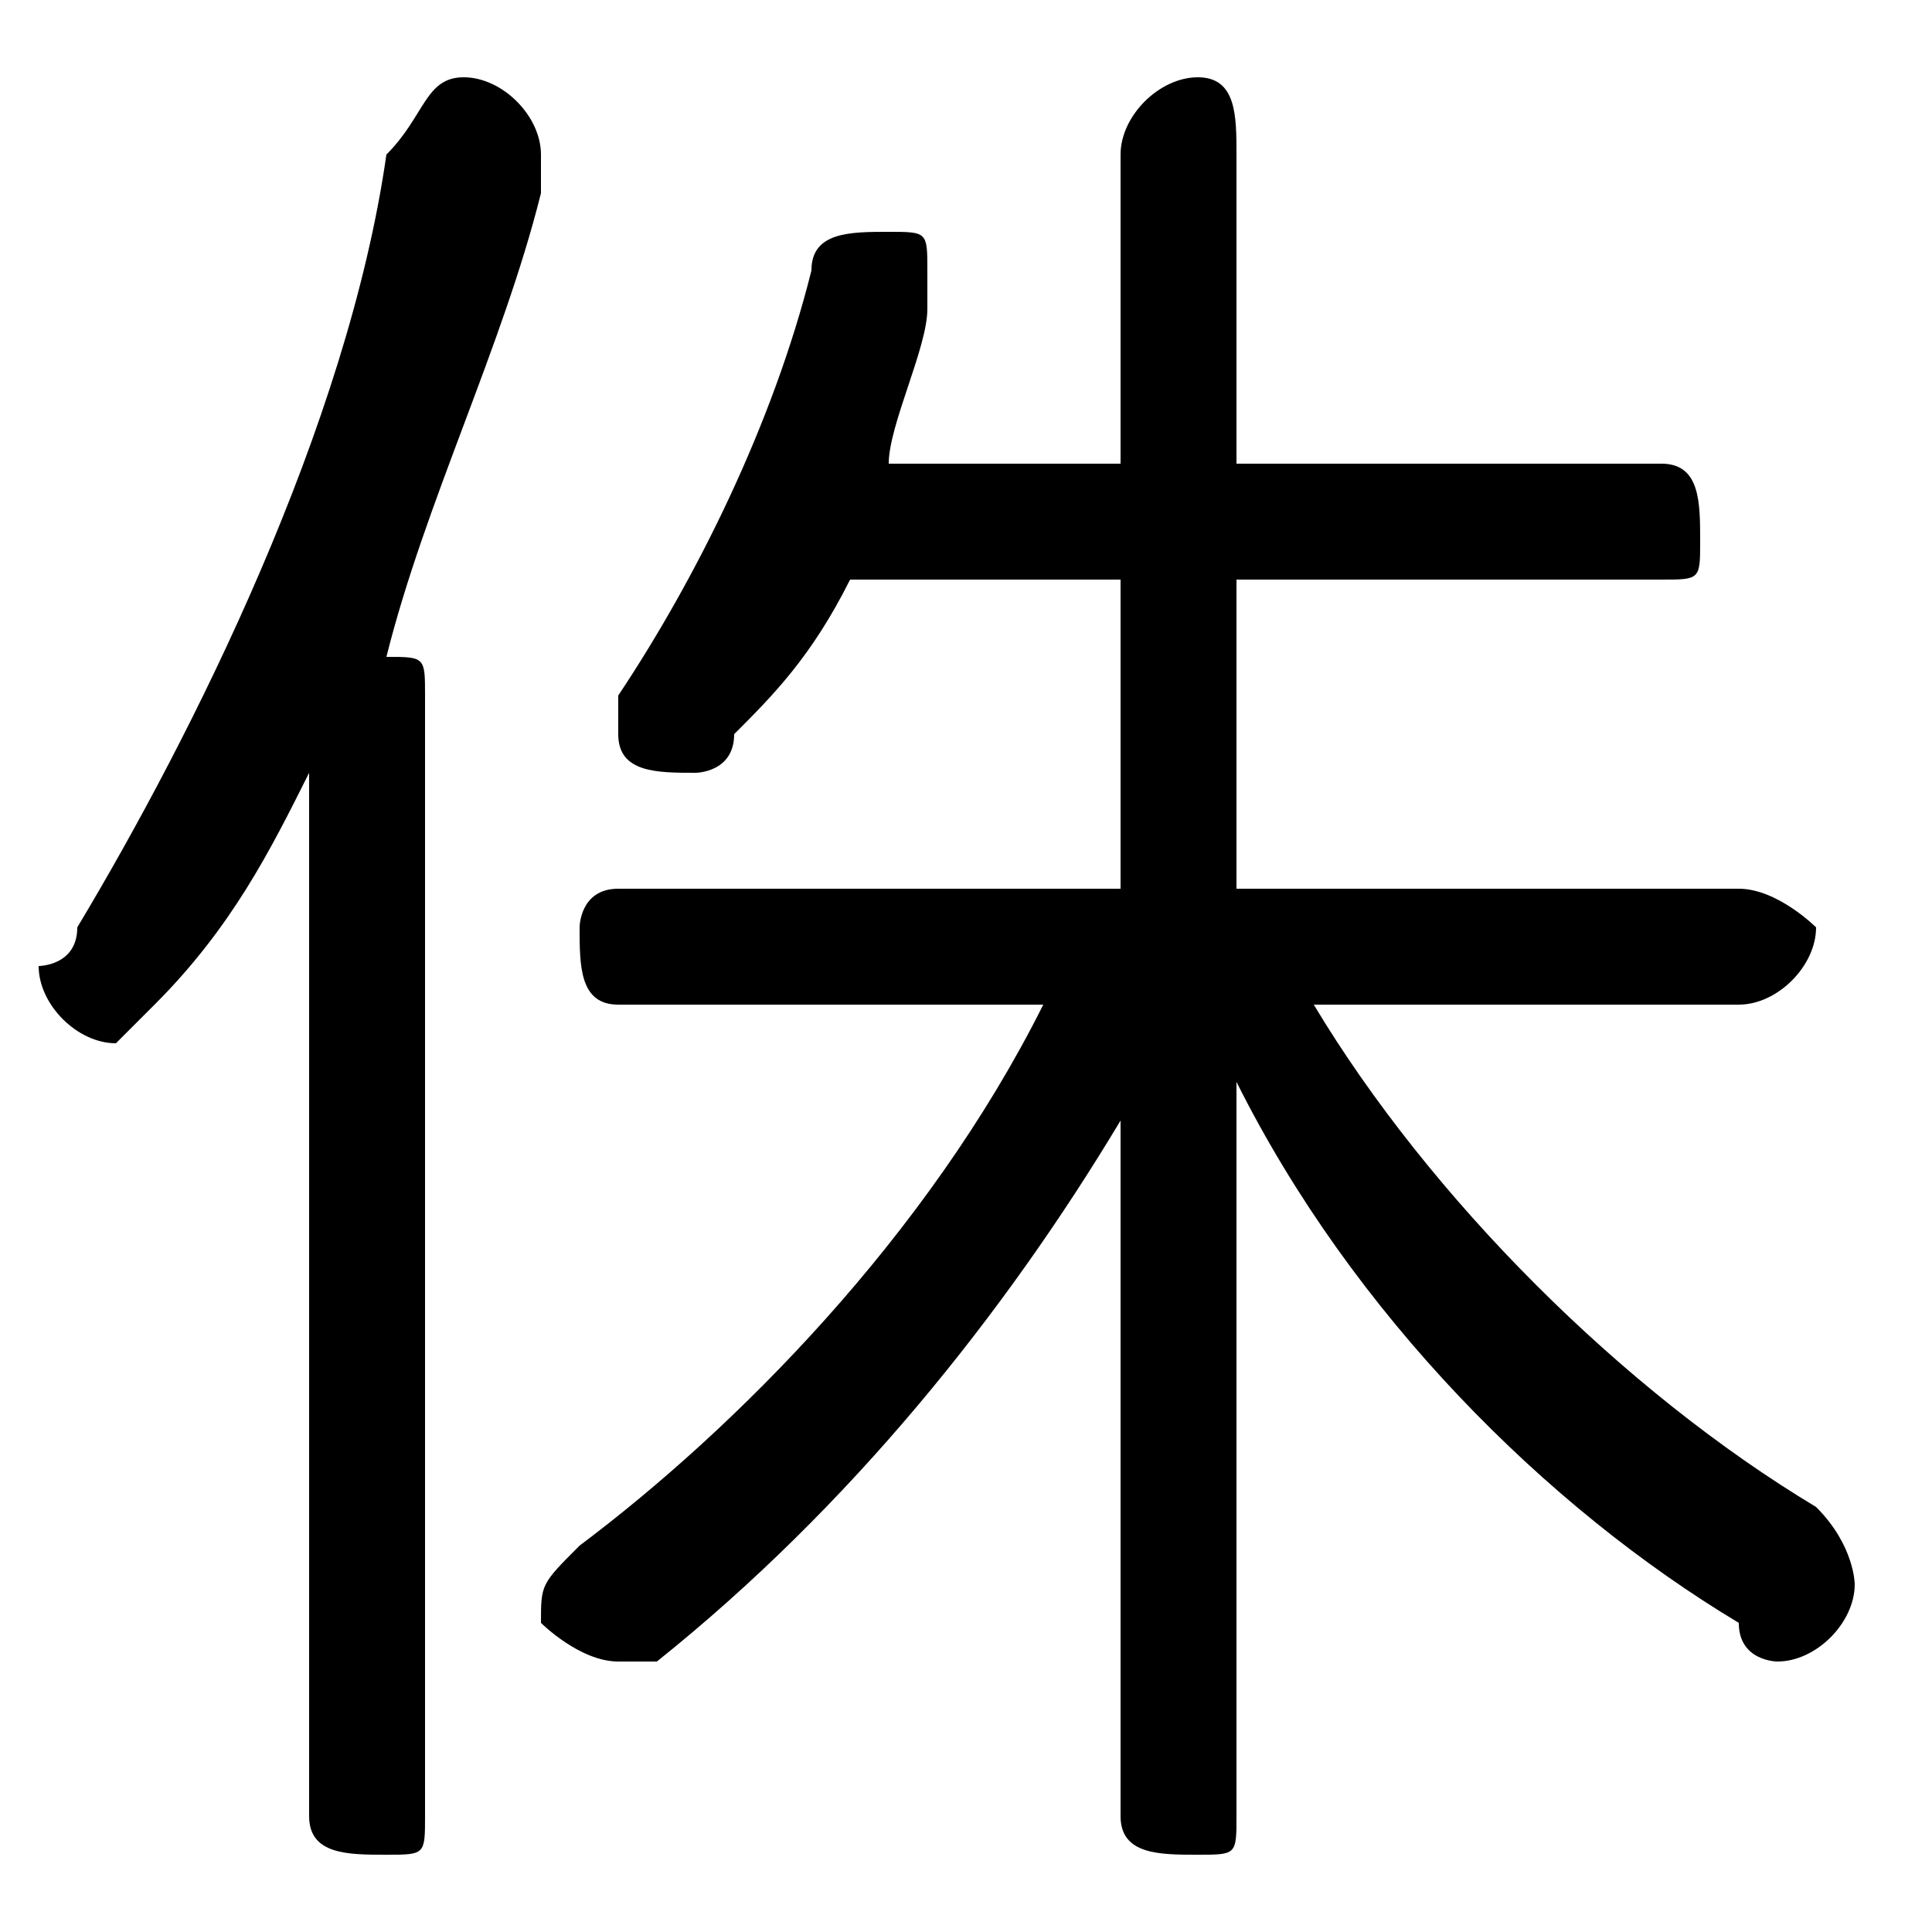 <svg xmlns="http://www.w3.org/2000/svg" viewBox="0 -44.0 50.0 50.0">
    <rect x="0" y="-44.0" width="50.0" height="50.0" fill="#808080" stroke="none"/>
    <g transform="scale(1, -1)">
        <!-- ボディの枠 -->
        <rect x="0" y="-6.0" width="50.0" height="50.0"
            stroke="white" fill="white"/>
        <!-- グリフ座標系の原点 -->
        <circle cx="0" cy="0" r="5" fill="white"/>
        <!-- グリフのアウトライン -->
        <g style="fill:black;stroke:#000000;stroke-width:0;stroke-linecap:round;stroke-linejoin:round;">
        <path d="M 45.0 18.0 C 46.0 18.0 47.0 19.0 47.0 20.0 C 47.0 20.0 46.0 21.0 45.0 21.0 L 32.0 21.0 L 32.0 29.0 L 43.0 29.0 C 44.0 29.0 44.0 29.0 44.0 30.0 C 44.0 31.0 44.0 32.0 43.0 32.0 L 32.0 32.0 L 32.0 40.0 C 32.0 41.0 32.0 42.0 31.0 42.0 C 30.0 42.0 29.0 41.0 29.0 40.0 L 29.0 32.0 L 23.0 32.0 C 23.0 33.0 24.0 35.0 24.0 36.0 C 24.0 36.0 24.0 37.0 24.0 37.0 C 24.0 38.0 24.0 38.0 23.0 38.0 C 22.0 38.0 21.0 38.0 21.0 37.0 C 20.0 33.0 18.0 29.0 16.0 26.0 C 16.0 26.0 16.0 25.0 16.0 25.0 C 16.0 24.0 17.0 24.0 18.0 24.0 C 18.0 24.0 19.0 24.0 19.0 25.0 C 20.0 26.0 21.0 27.0 22.0 29.0 L 29.0 29.0 L 29.0 21.0 L 16.0 21.0 C 15.0 21.0 15.0 20.0 15.0 20.0 C 15.0 19.0 15.0 18.0 16.0 18.0 L 27.0 18.0 C 24.0 12.0 19.0 7.0 15.0 4.0 C 14.0 3.0 14.0 3.0 14.0 2.0 C 14.0 2.0 15.0 1.0 16.0 1.0 C 16.0 1.0 16.0 1.0 17.0 1.0 C 22.0 5.0 26.0 10.0 29.0 15.0 L 29.0 7.0 L 29.0 -3.0 C 29.0 -4.0 30.0 -4.0 31.0 -4.0 C 32.0 -4.0 32.0 -4.0 32.0 -3.0 L 32.0 7.0 L 32.0 16.0 C 35.0 10.0 40.0 5.0 45.0 2.0 C 45.0 1.0 46.0 1.0 46.0 1.0 C 47.0 1.0 48.0 2.0 48.0 3.0 C 48.0 3.0 48.0 4.0 47.0 5.0 C 42.0 8.0 37.0 13.0 34.0 18.0 Z M 8.0 -3.0 C 8.0 -4.0 9.0 -4.0 10.0 -4.0 C 11.0 -4.0 11.0 -4.0 11.0 -3.0 L 11.0 26.0 C 11.0 27.0 11.0 27.0 10.0 27.0 C 11.0 31.0 13.0 35.0 14.0 39.0 C 14.0 40.0 14.0 40.0 14.0 40.0 C 14.0 41.0 13.0 42.0 12.0 42.0 C 11.0 42.0 11.0 41.0 10.0 40.0 C 9.0 33.0 5.0 25.0 2.0 20.0 C 2.0 19.0 1.0 19.0 1.0 19.0 C 1.0 18.0 2.0 17.0 3.0 17.0 C 3.0 17.0 4.0 18.0 4.0 18.0 C 6.0 20.0 7.0 22.0 8.0 24.0 Z"/>
    </g>
    </g>
</svg>

